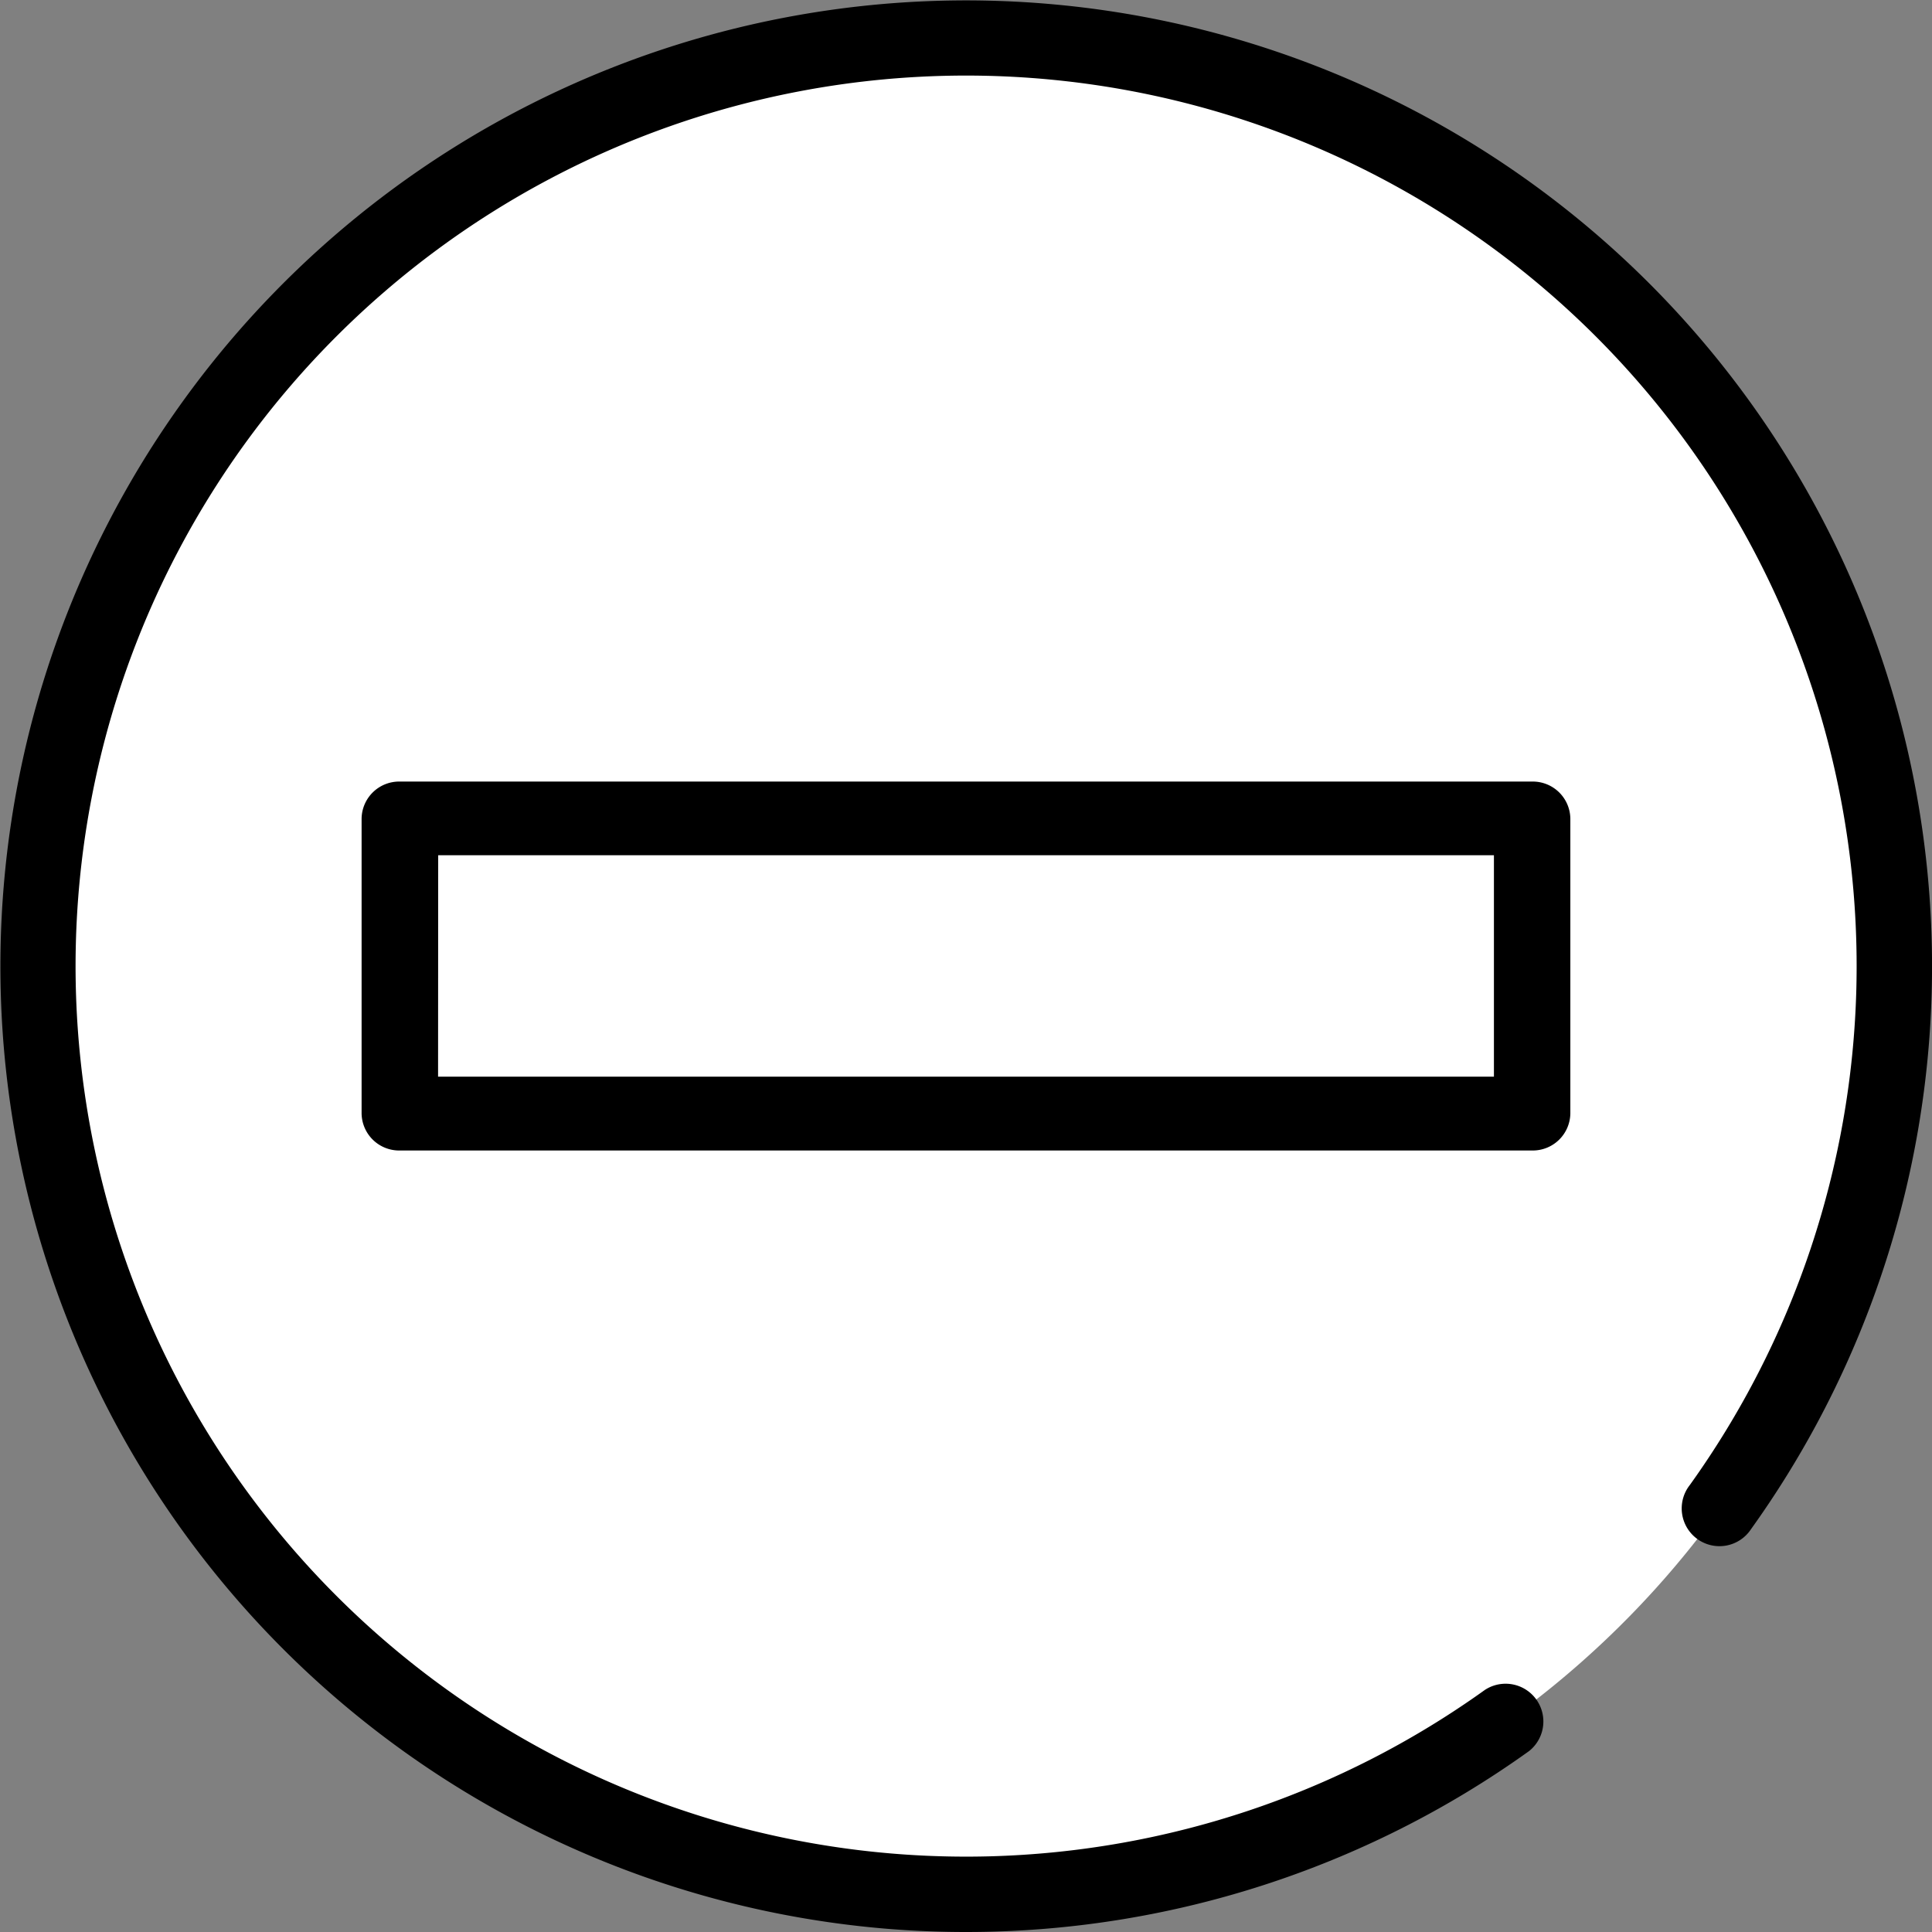 <svg xmlns="http://www.w3.org/2000/svg" width="32.64" height="32.64" viewBox="0 0 32.64 32.64">
  <rect x="0" y="0" width="32.64" height="32.64" fill="#808080" stroke="none"/>
  <g id="Group_122" data-name="Group 122" transform="translate(-529.707 -804.346)">
    <g id="Group_31" data-name="Group 31" transform="translate(529.707 804.346)">
      <path id="Path_99" data-name="Path 99" d="M1612.87,889.173a15.7,15.7,0,1,1-15.7-15.7A15.7,15.7,0,0,1,1612.87,889.173Z" transform="translate(-1580.854 -872.854)" fill="#fff"/>
      <path id="Path_100" data-name="Path 100" d="M1615.547,945.094h19.175v4.987h-19.175Z" transform="translate(-1608.814 -931.268)" fill="#fff"/>
      <path id="Path_101" data-name="Path 101" d="M1631.845,947.851h-19.129a.635.635,0,0,1-.646-.623v-4.987a.635.635,0,0,1,.646-.623h19.129a.635.635,0,0,1,.646.623v4.987A.635.635,0,0,1,1631.845,947.851Zm-18.483-1.247H1631.2v-3.741h-17.836Z" transform="translate(-1605.961 -928.414)"/>
      <path id="Path_102" data-name="Path 102" d="M1594.316,902.64q-.624,0-1.251-.048a16.317,16.317,0,1,1,14.519-6.76.638.638,0,1,1-1.035-.744,15.045,15.045,0,1,0-3.461,3.461.638.638,0,0,1,.744,1.035A16.318,16.318,0,0,1,1594.316,902.64Z" transform="translate(-1578 -870)"/>
    </g>
  </g>
</svg>
